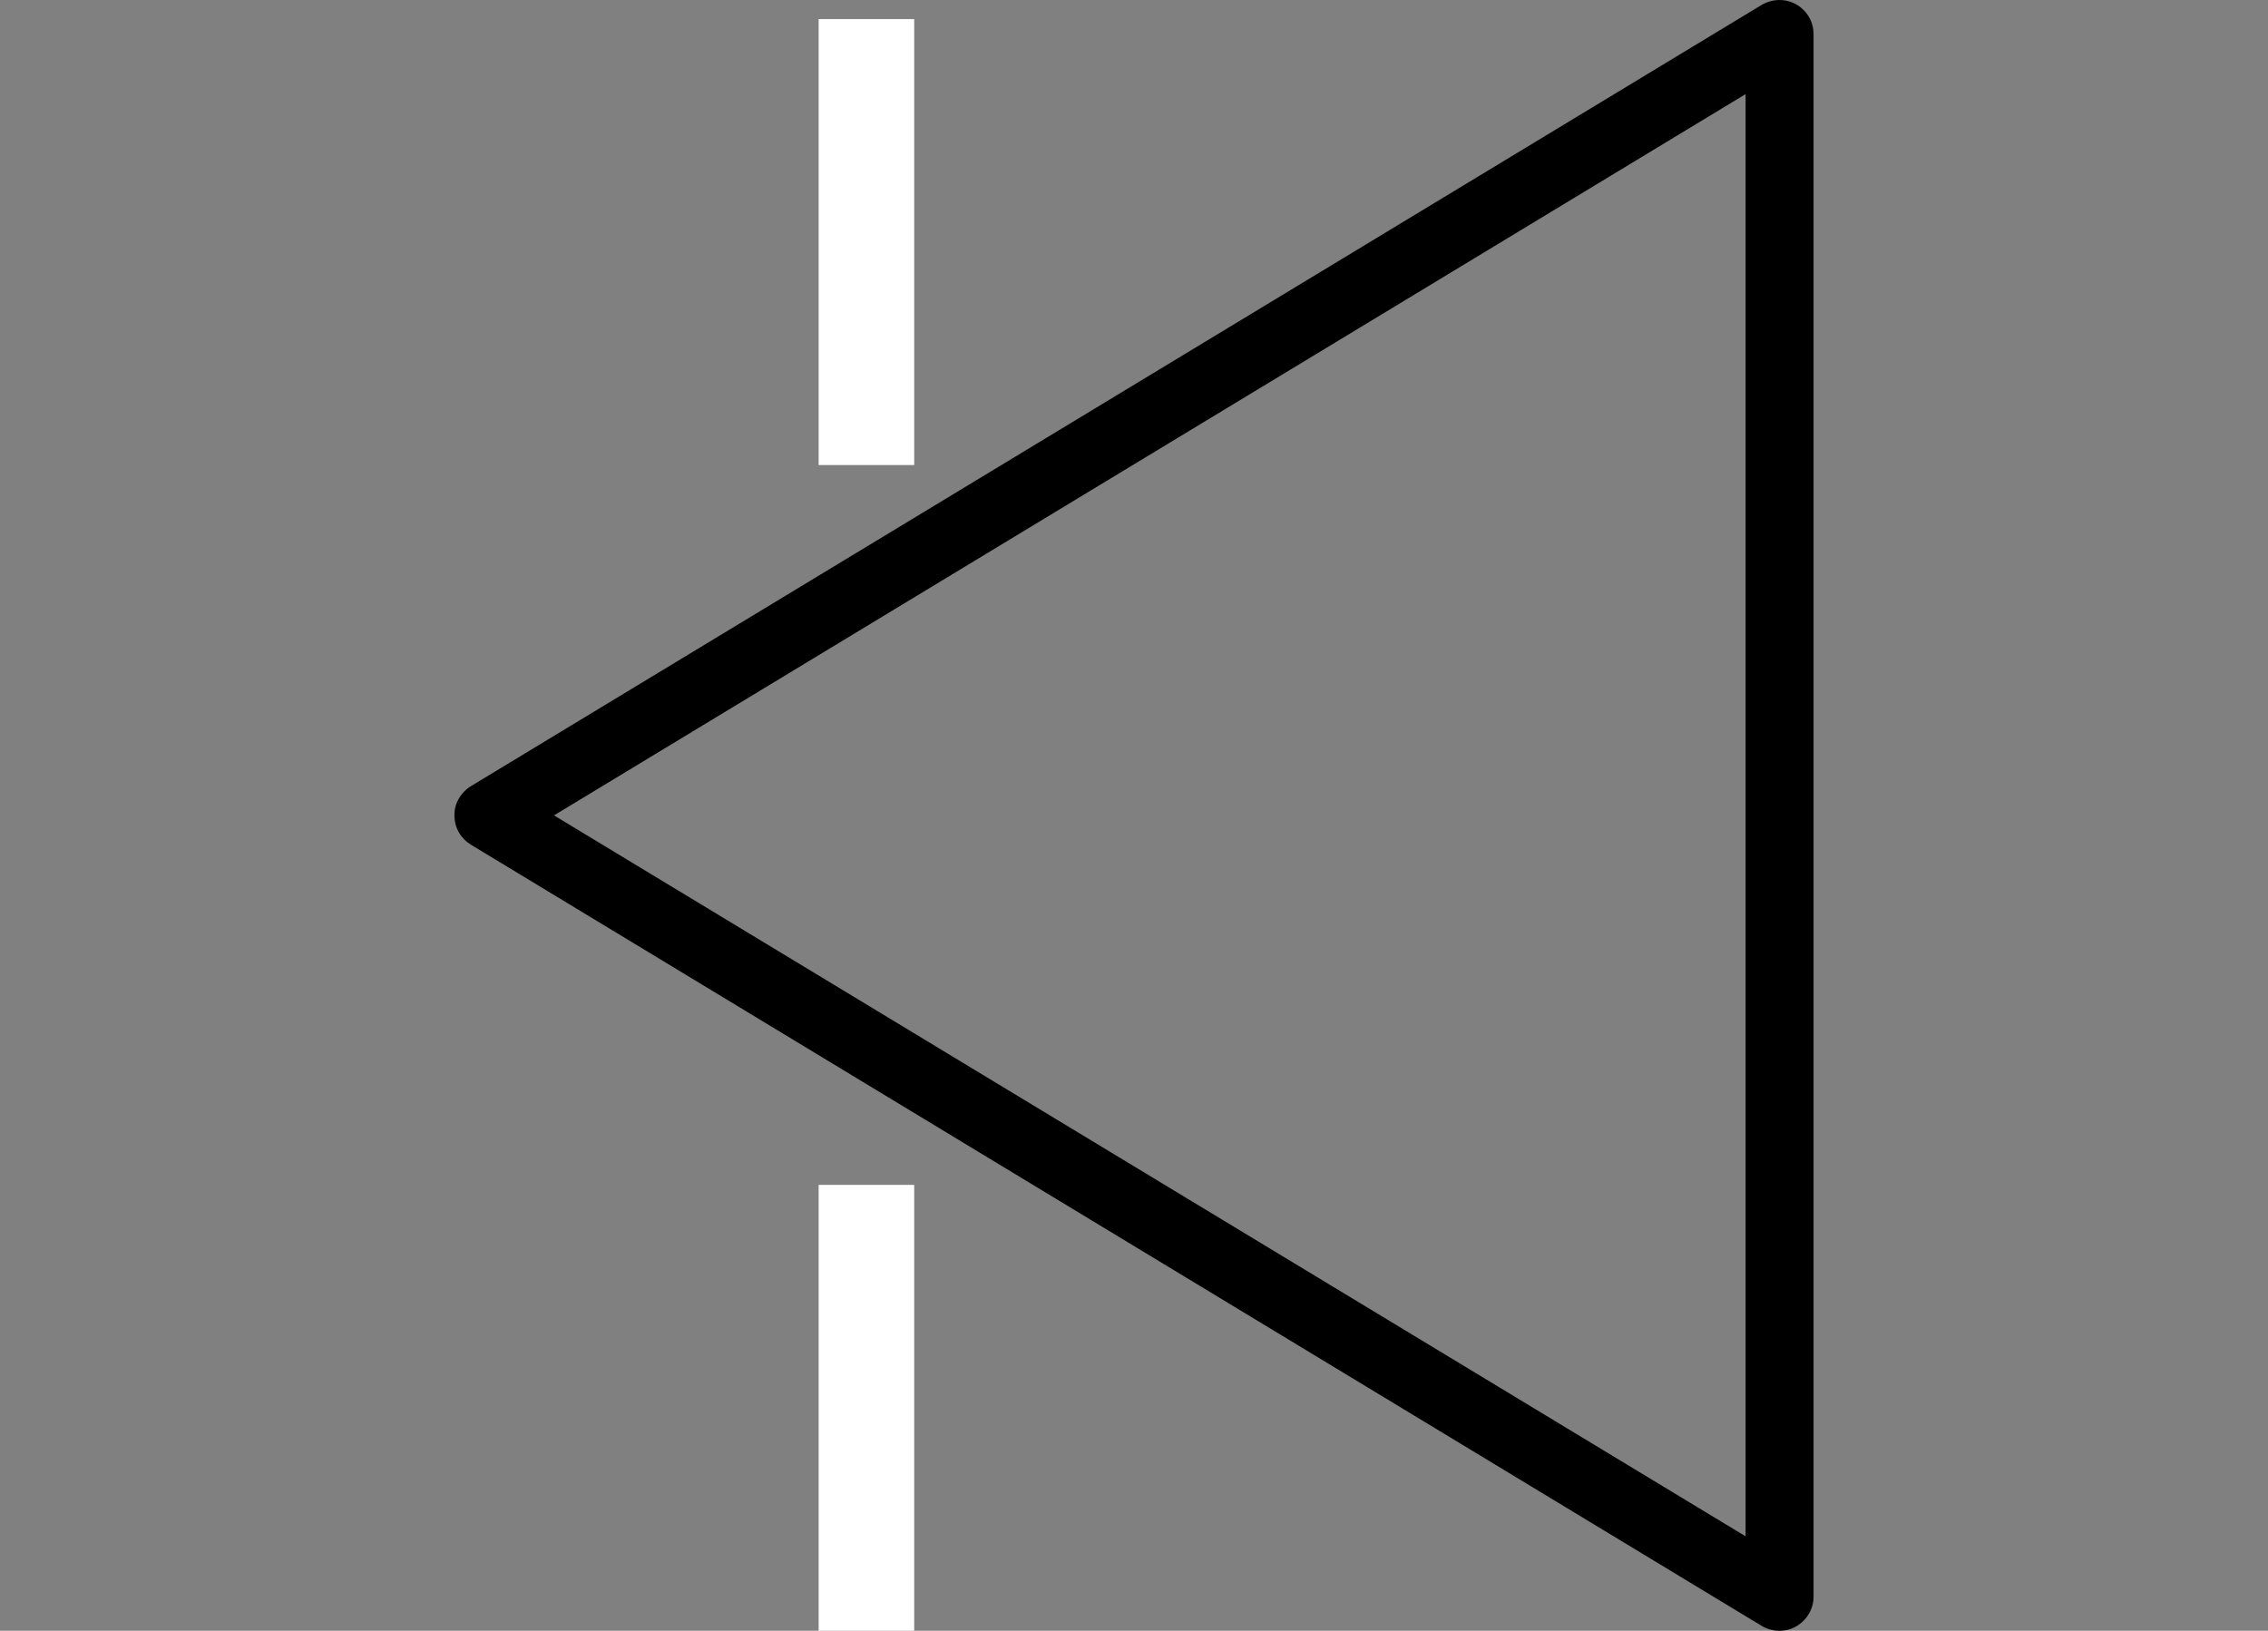 <svg xmlns="http://www.w3.org/2000/svg" viewBox="0 0 712 512">
  <rect x="0" y="0" width="712" height="512" fill="#808080" stroke="none"/>
  <g transform="translate(100, 0)">
    <g transform="rotate(-180, 256,256)">
      <g transform="rotate(-90, 256,256)">
        <path
          d="M510.613 48.105c-1.92-3.307-5.44-5.44-9.28-5.44H10.667C4.8 42.665 0 47.465 0 53.332c0 1.92.533 3.84 1.493 5.547l245.227 405.12c1.92 3.2 5.44 5.44 9.28 5.333 3.947 0 7.253-2.027 9.173-5.12L510.507 58.879c1.92-3.307 2.026-7.467.106-10.774zM256 438.079L29.547 63.999h452.8L256 438.079z"/>
      </g>
      <line x1="0" y1="0" x2="0" y2="140" stroke-width="30" stroke="white" transform="translate(340, 0)"></line>
      <line x1="0" y1="0" x2="0" y2="140" stroke-width="30" stroke="white" transform="translate(340, 366)"></line>
    </g>
  </g>
</svg>
